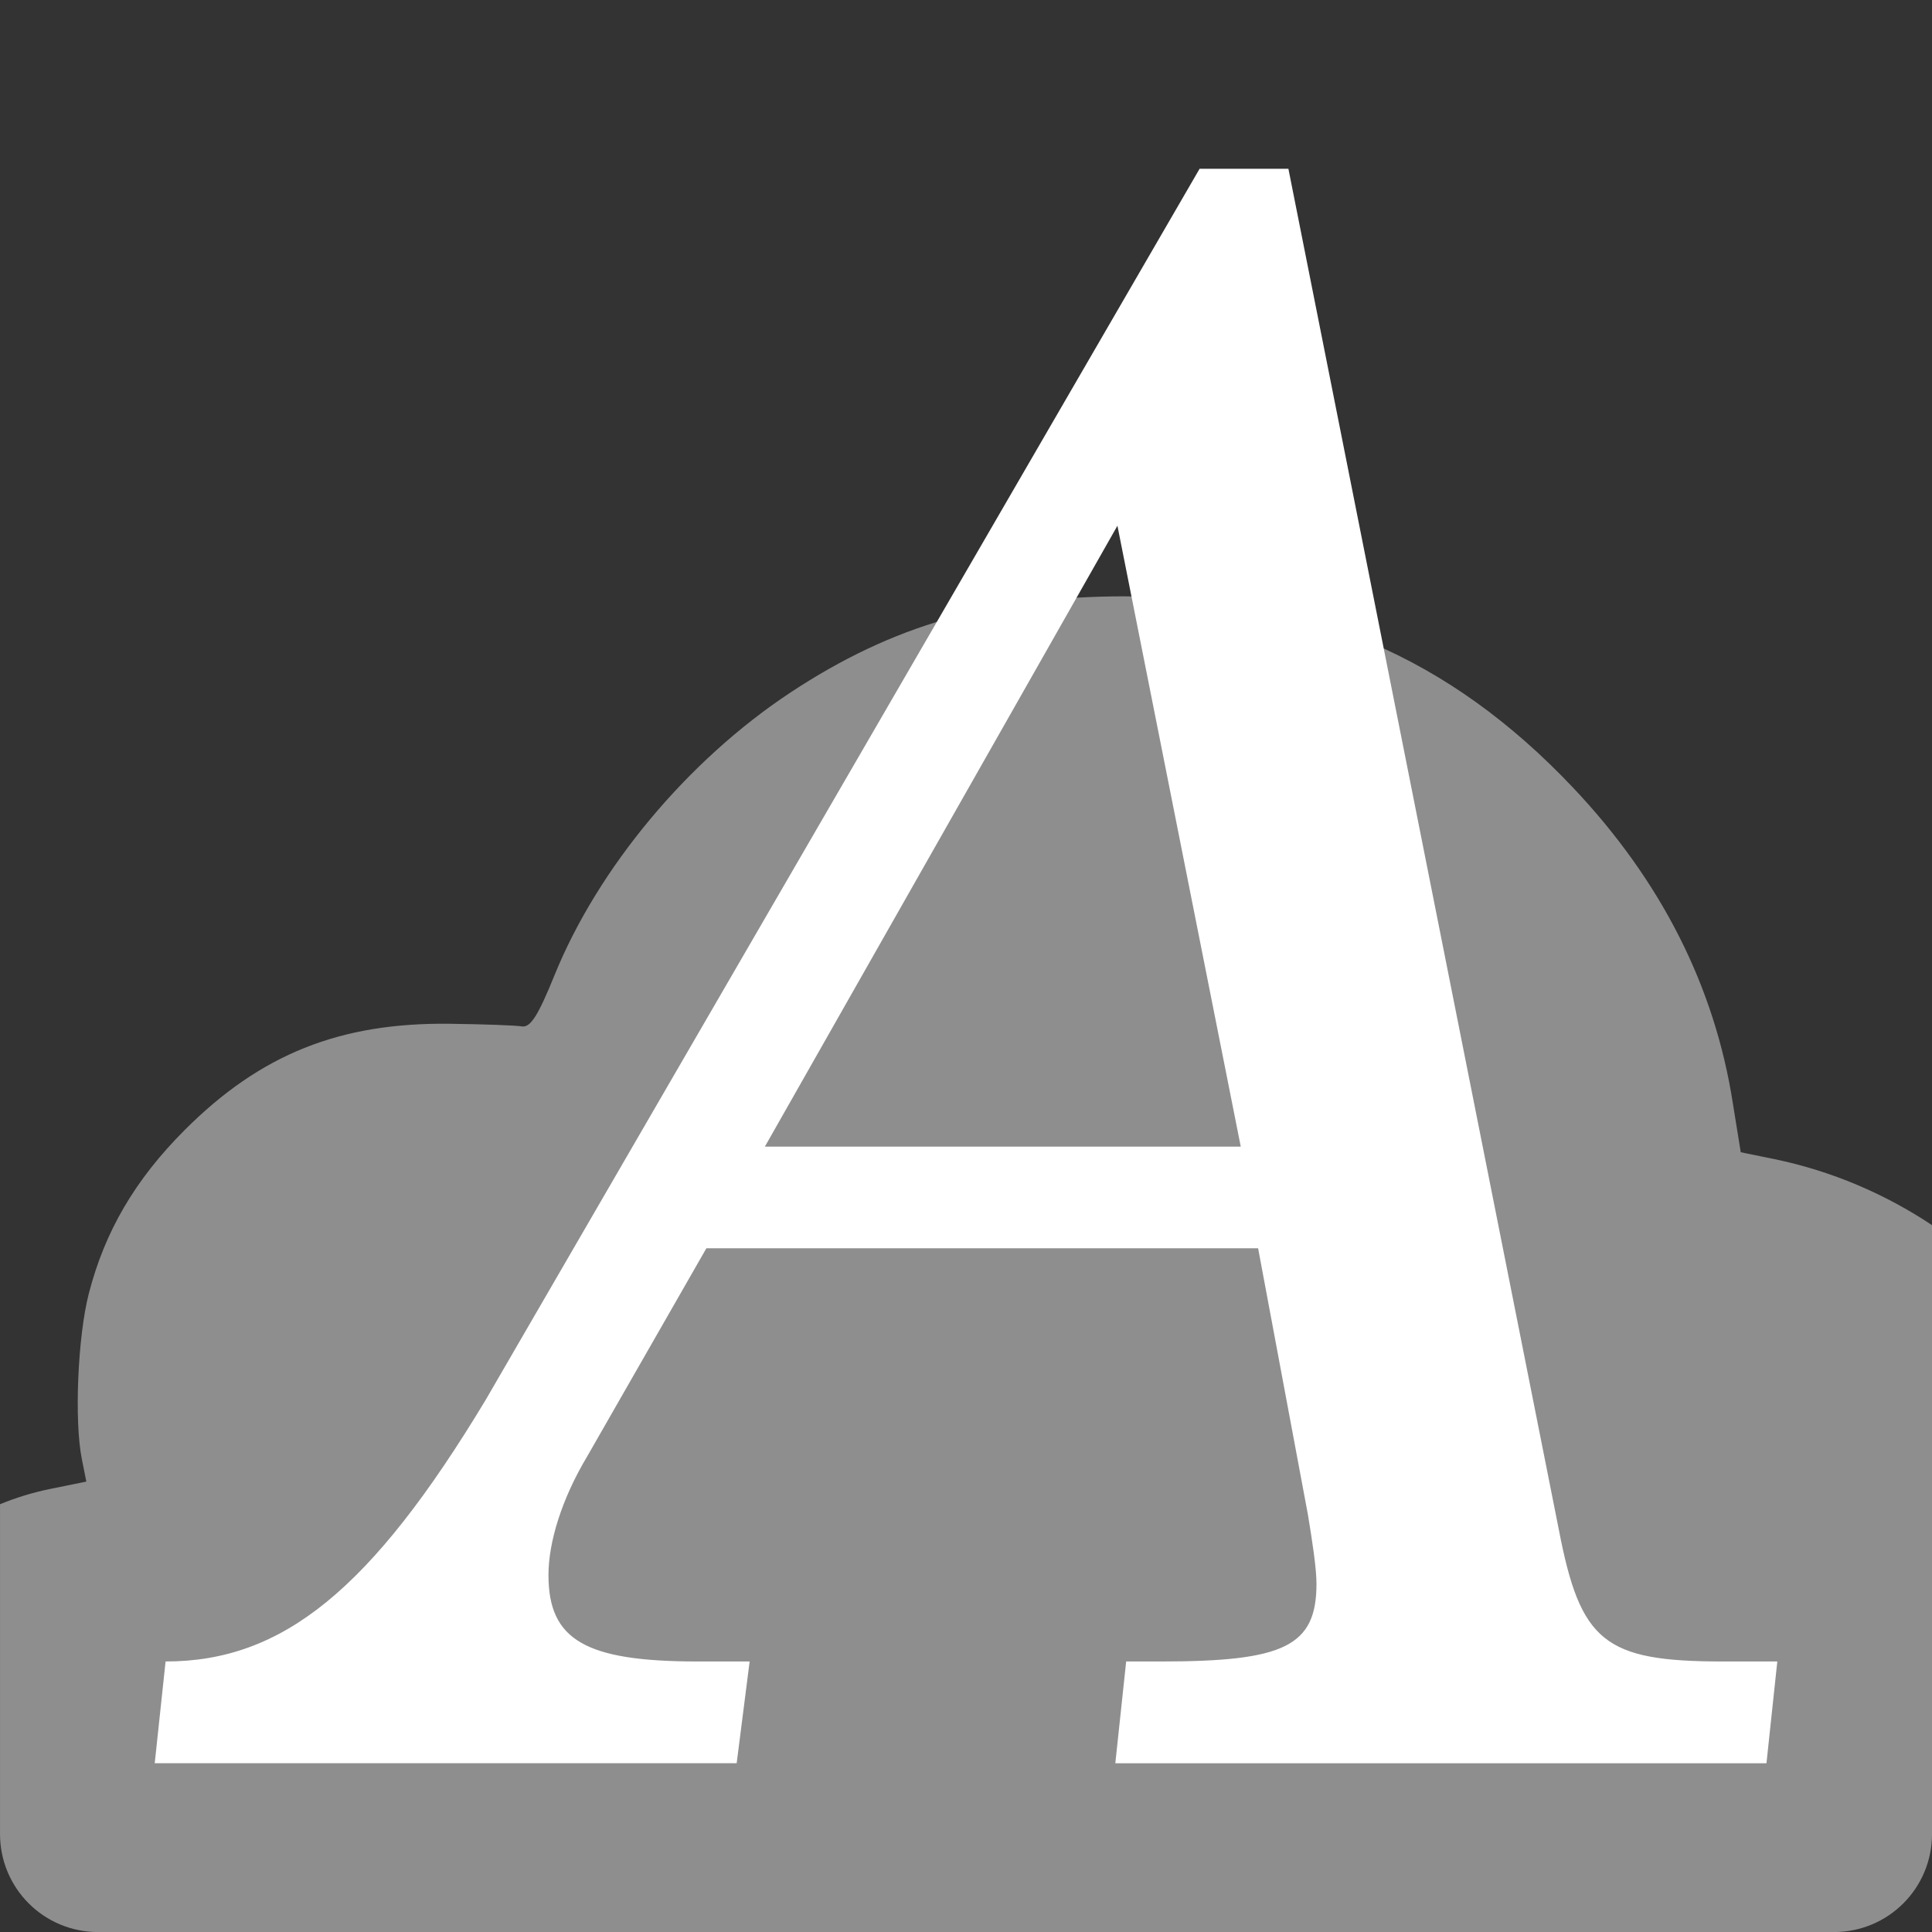 <?xml version="1.0" encoding="UTF-8" standalone="no"?>
<!-- Created with Inkscape (http://www.inkscape.org/) -->

<svg
   xmlns:dc="http://purl.org/dc/elements/1.1/"
   xmlns:cc="http://creativecommons.org/ns#"
   xmlns:rdf="http://www.w3.org/1999/02/22-rdf-syntax-ns#"
   xmlns:svg="http://www.w3.org/2000/svg"
   xmlns="http://www.w3.org/2000/svg"
   xmlns:inkscape="http://www.inkscape.org/namespaces/inkscape"
   version="1.1"
   width="100%"
   height="100%"
   viewBox="0 0 512 512"
   id="svg2">
  <rect x="0" y="0" width="512" height="512" fill="#333333" stroke="none"/>
  <defs
     id="defs4">
    <clipPath
       id="0">
      <path
         d="M 26,0 C 11.603,0 0,11.603 0,26 v 460 c 0,14.397 11.603,26 26,26 h 460 c 14.397,0 26,-11.603 26,-26 V 26 C 512,11.603 500.397,0 486,0 H 26"
         inkscape:connector-curvature="0"
         id="path7" />
    </clipPath>
  </defs>
  <path
     d="M 26,0 C 11.603,0 0,11.603 0,26 v 460 c 0,14.397 11.603,26 26,26 h 460 c 14.397,0 26,-11.603 26,-26 V 26 C 512,11.603 500.397,0 486,0 H 26"
     inkscape:connector-curvature="0"
     id="path9"
     style="fill:none" />
  <path
     d="m 298.38,158.03 c -35.396,0 -61.732,7.545 -88.91,25.5 -27.27,18.02 -50.99,46.509 -62.53,74.938 -4.394,10.831 -6.381,13.915 -8.688,13.531 -1.641,-0.272 -10.23,-0.578 -19.06,-0.688 -29.07,-0.359 -50.13,8.03 -70.22,28.13 -13.216,13.216 -21.19,26.911 -25.438,43.38 -2.934,11.381 -3.882,33.734 -1.844,43.844 l 1.188,5.969 -9.813,2 c -4.508,0.931 -8.865,2.278 -13.06,4 v 87.38 c 0,14.397 11.603,26 26,26 h 460 c 14.397,0 26,-11.603 26,-26 v -161.34 c -12.444,-8.27 -26.515,-14.331 -41.781,-17.5 l -8.906,-1.813 -2.094,-12.969 c -4.817,-30.962 -18.997,-58.995 -42.41,-83.72 -32.739,-34.581 -70.24,-50.625 -118.44,-50.625"
     inkscape:connector-curvature="0"
     id="path11"
     style="fill:#ffffff;fill-opacity:0.446;fill-rule:evenodd" />
  <g
     clip-path="url(#0)"
     id="g59"
     style="opacity:0.0">
    <path
       d="m 317.91,44.719 -189.19,326.25 353.55,353.55 189.19,-326.25 z"
       inkscape:connector-curvature="0"
       id="path61" />
    <path
       d="m 128.72,370.97 c -30.387,50.45 -53.884,69.34 -84.84,69.34 l 353.55,353.55 c 30.96,0 54.46,-18.89 84.84,-69.34 z"
       inkscape:connector-curvature="0"
       id="path63" />
    <path
       d="M 43.875,440.31 41,467.279 l 353.55,353.55 2.875,-26.969 z"
       inkscape:connector-curvature="0"
       id="path65" />
    <path
       d="M 41,467.28 H 195.22 L 548.77,820.83 H 394.55 z"
       inkscape:connector-curvature="0"
       id="path67" />
    <path
       d="m 195.22,467.28 3.438,-26.969 353.55,353.55 -3.438,26.969 z"
       inkscape:connector-curvature="0"
       id="path69" />
    <path
       d="m 198.66,440.31 h -13.75 l 353.55,353.55 h 13.75 z"
       inkscape:connector-curvature="0"
       id="path71" />
    <path
       d="m 184.91,440.31 c -18.224,0 -28.951,-2.132 -34.537,-7.718 l 353.55,353.55 c 5.586,5.586 16.313,7.718 34.537,7.718 z"
       inkscape:connector-curvature="0"
       id="path73" />
    <path
       d="m 150.37,432.59 c -3.552,-3.552 -5.03,-8.502 -5.03,-15.188 l 353.55,353.55 c 0,6.686 1.473,11.636 5.03,15.188 z"
       inkscape:connector-curvature="0"
       id="path75" />
    <path
       d="m 145.34,417.41 c 0,-8.6 3.433,-20.06 10.313,-31.531 l 353.55,353.55 c -6.88,11.467 -10.313,22.931 -10.313,31.531 z"
       inkscape:connector-curvature="0"
       id="path77" />
    <path
       d="m 155.66,385.88 31.531,-55.06 353.55,353.55 -31.531,55.06 z"
       inkscape:connector-curvature="0"
       id="path79" />
    <path
       d="M 187.19,330.81 H 333.41 L 686.96,684.36 H 540.74 z"
       inkscape:connector-curvature="0"
       id="path81" />
    <path
       d="m 333.41,330.81 13.188,70.53 353.55,353.55 -13.188,-70.53 z"
       inkscape:connector-curvature="0"
       id="path83" />
    <path
       d="m 346.59,401.34 c 1.147,6.88 2.281,14.33 2.281,18.344 l 353.55,353.55 c 0,-4.01 -1.135,-11.464 -2.281,-18.344 z"
       inkscape:connector-curvature="0"
       id="path85" />
    <path
       d="m 348.88,419.69 c 0,16.627 -8.601,20.625 -41.28,20.625 l 353.55,353.55 c 32.68,0 41.28,-3.998 41.28,-20.625 z"
       inkscape:connector-curvature="0"
       id="path87" />
    <path
       d="m 307.59,440.31 h -9.156 l 353.55,353.55 h 9.156 z"
       inkscape:connector-curvature="0"
       id="path89" />
    <path
       d="m 298.44,440.31 -2.875,26.969 353.55,353.55 2.875,-26.969 z"
       inkscape:connector-curvature="0"
       id="path91" />
    <path
       d="M 295.56,467.28 H 468.12 L 821.67,820.83 H 649.11 z"
       inkscape:connector-curvature="0"
       id="path93" />
    <path
       d="m 468.13,467.28 2.875,-26.969 353.55,353.55 -2.875,26.969 z"
       inkscape:connector-curvature="0"
       id="path95" />
    <path
       d="m 471,440.31 h -14.344 l 353.55,353.55 h 14.344 z"
       inkscape:connector-curvature="0"
       id="path97" />
    <path
       d="m 456.66,440.31 c -17.15,0 -26.837,-1.525 -33.03,-7.715 l 353.55,353.55 c 6.189,6.189 15.874,7.715 33.03,7.715 z"
       inkscape:connector-curvature="0"
       id="path99" />
    <path
       d="m 423.63,432.6 c -5.189,-5.189 -7.921,-13.657 -10.536,-27.25 l 353.55,353.55 c 2.615,13.597 5.347,22.06 10.536,27.25 z"
       inkscape:connector-curvature="0"
       id="path101" />
    <path
       d="M 413.09,405.34 341.43,44.72 694.98,398.27 766.64,758.9 z"
       inkscape:connector-curvature="0"
       id="path103" />
    <path
       d="m 341.44,44.719 h -23.531 l 353.55,353.55 h 23.531 z"
       inkscape:connector-curvature="0"
       id="path105" />
    <path
       d="M 296.13,139.31 328.818,303.87 682.368,657.42 649.68,492.86 z"
       inkscape:connector-curvature="0"
       id="path107" />
    <path
       d="M 328.81,303.88 H 202.69 l 353.55,353.55 h 126.13 z"
       inkscape:connector-curvature="0"
       id="path109" />
    <path
       d="M 202.69,303.88 296.13,139.32 649.68,492.87 556.24,657.43 z"
       inkscape:connector-curvature="0"
       id="path111" />
  </g>
  <path
     d="m 317.91,44.719 -189.19,326.25 c -30.387,50.45 -53.884,69.34 -84.84,69.34 l -2.875,26.969 h 154.22 l 3.438,-26.969 h -13.75 c -29.813,0 -39.563,-5.706 -39.563,-22.906 0,-8.6 3.433,-20.06 10.313,-31.531 l 31.531,-55.06 h 146.22 l 13.188,70.53 c 1.147,6.88 2.281,14.33 2.281,18.344 0,16.627 -8.601,20.625 -41.28,20.625 h -9.156 l -2.875,26.969 h 172.56 l 2.875,-26.969 h -14.344 c -31.533,0 -37.829,-5.155 -43.563,-34.969 L 341.44,44.722 h -23.531 m -21.781,94.59 32.688,164.56 h -126.12 l 93.44,-164.56"
     inkscape:connector-curvature="0"
     id="path113"
     style="fill:#ffffff" />
</svg>
